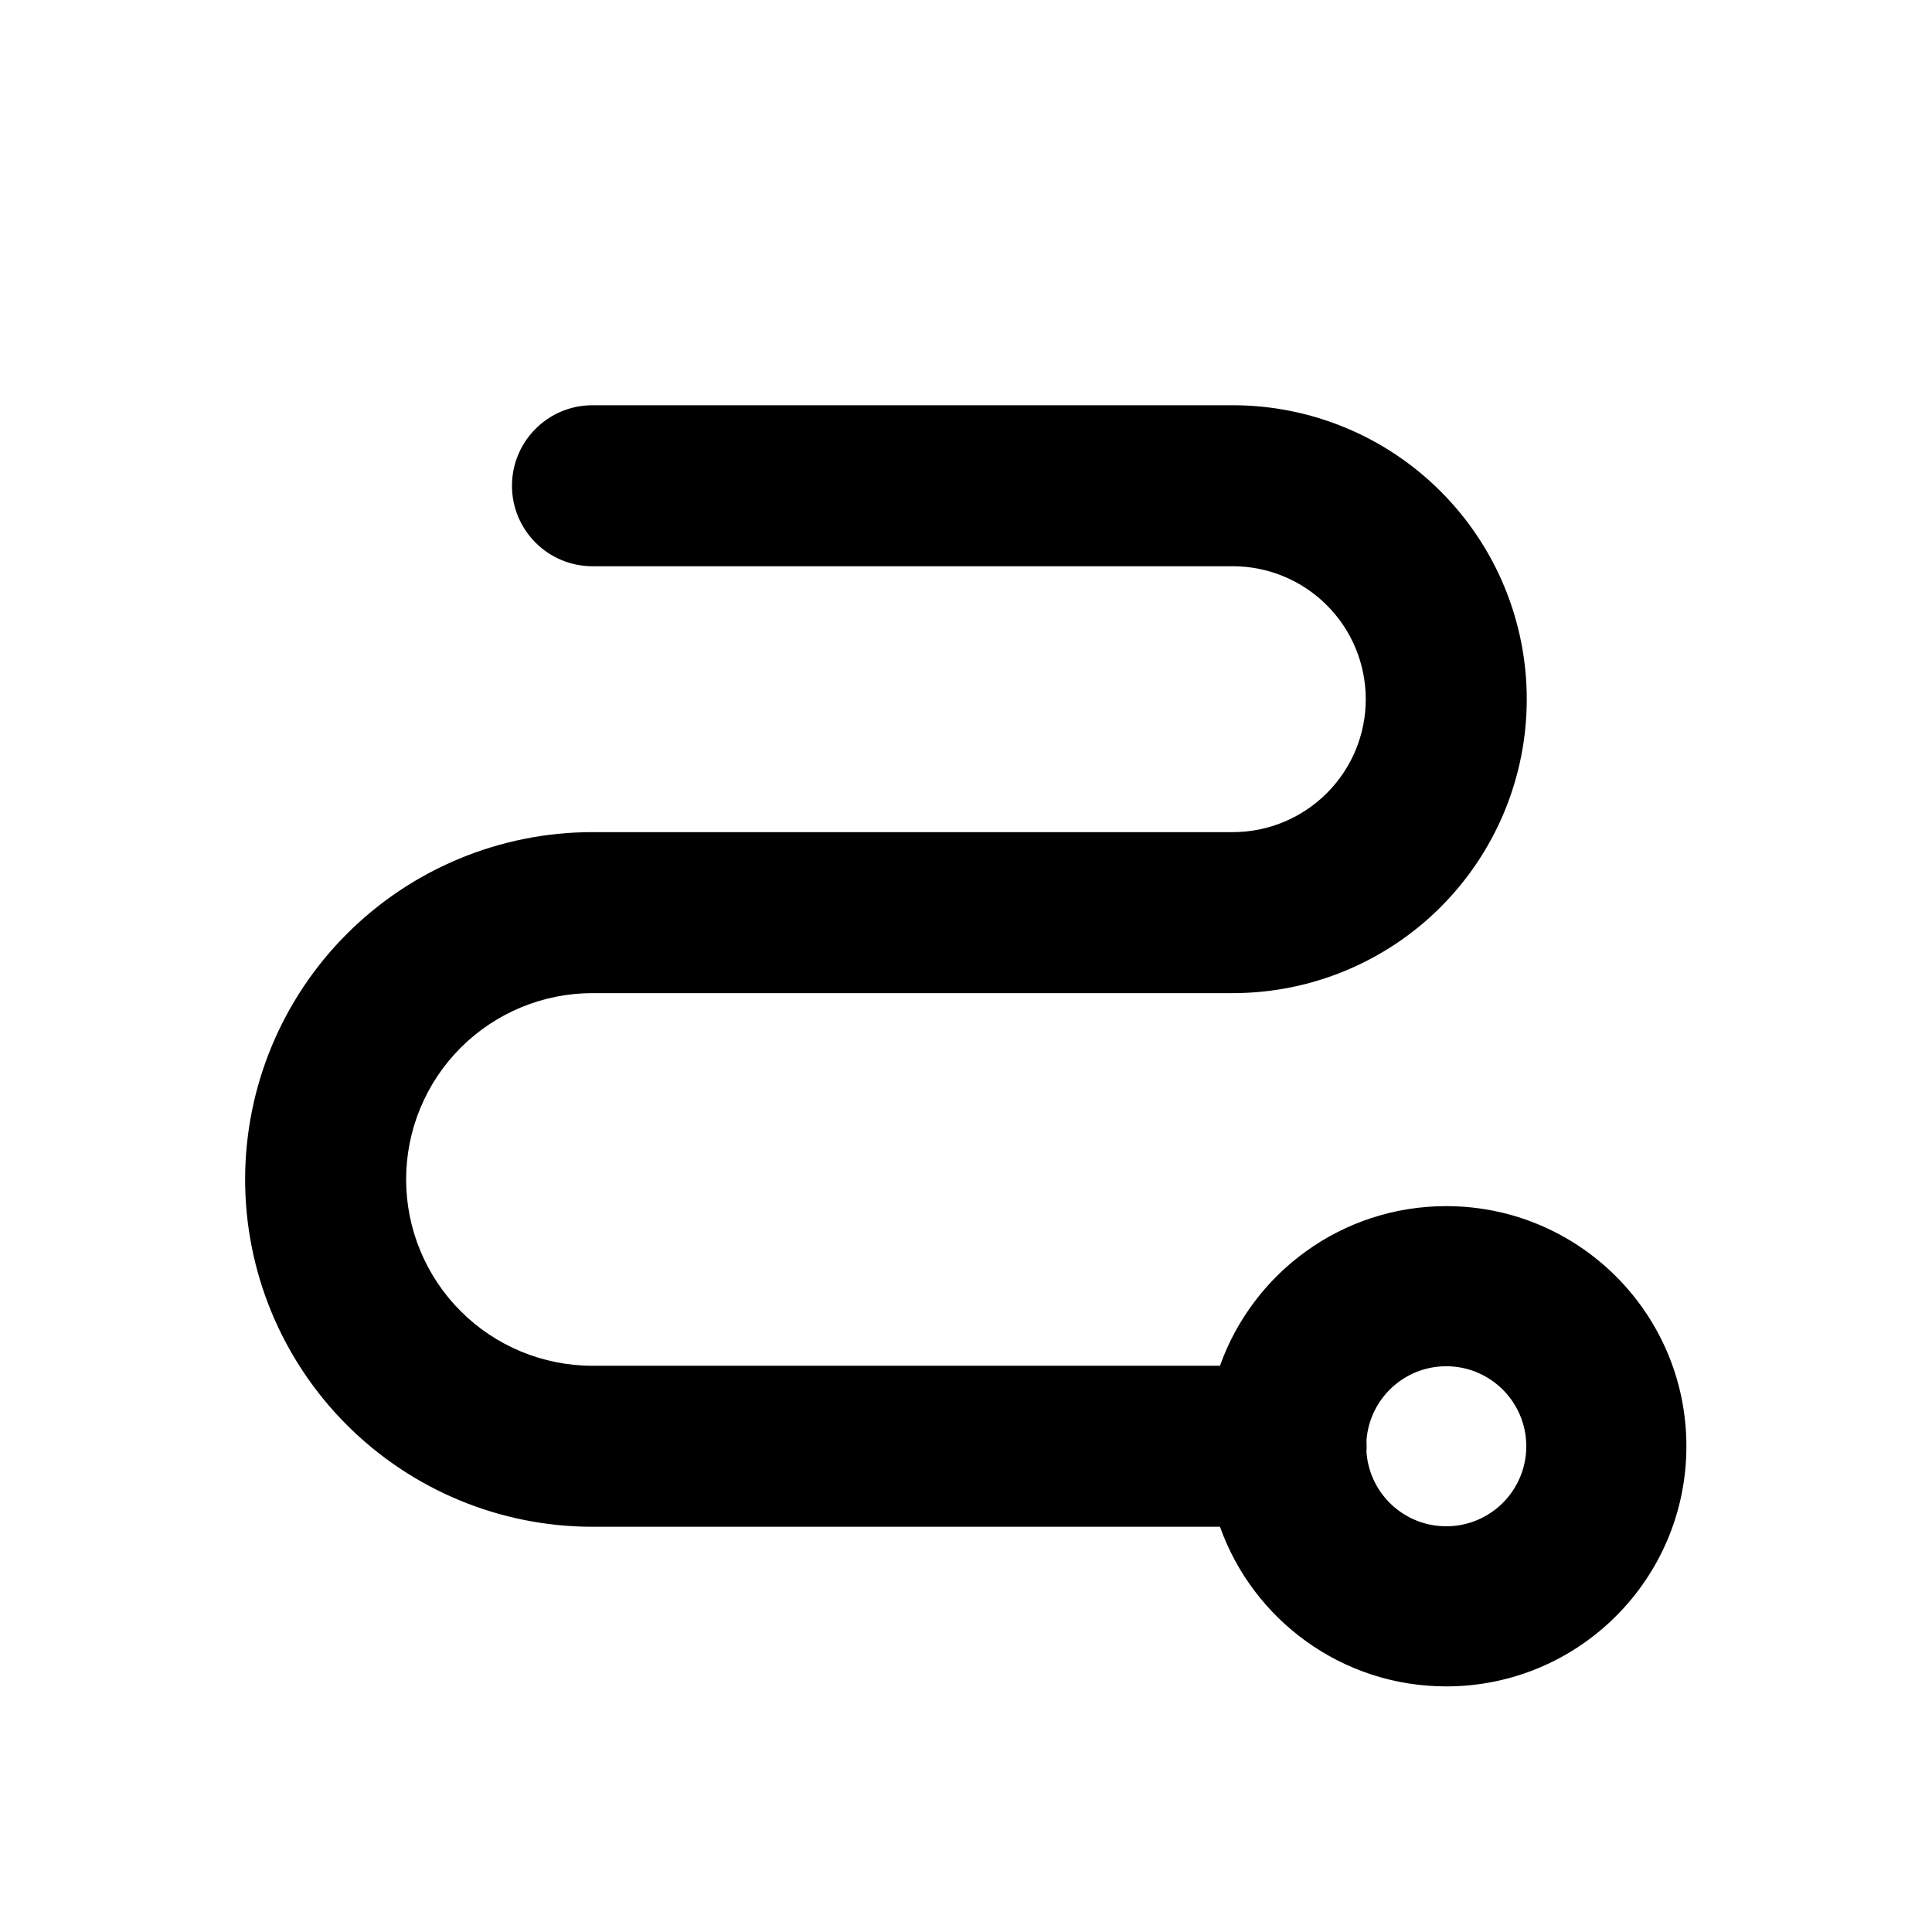 <svg viewBox="0 0 24 24" fill="none"  width="100%" height="100%" xmlns="http://www.w3.org/2000/svg">
<path fill-rule="evenodd" clip-rule="evenodd" d="M7.36 5.034C6.808 5.034 6.36 5.482 6.36 6.034C6.36 6.586 6.808 7.034 7.36 7.034H15.314C15.752 7.034 16.172 7.208 16.482 7.518C16.792 7.827 16.966 8.248 16.966 8.686C16.966 9.124 16.792 9.544 16.482 9.853C16.172 10.163 15.752 10.337 15.314 10.337H7.36C6.216 10.337 5.118 10.792 4.309 11.601C3.5 12.41 3.045 13.507 3.045 14.652C3.045 15.796 3.5 16.893 4.309 17.702C5.118 18.511 6.216 18.966 7.36 18.966H15.155C15.566 20.122 16.669 20.949 17.966 20.949C19.614 20.949 20.949 19.613 20.949 17.966C20.949 16.319 19.614 14.983 17.966 14.983C16.669 14.983 15.566 15.81 15.155 16.966H7.36C6.746 16.966 6.157 16.722 5.723 16.288C5.289 15.854 5.045 15.265 5.045 14.652C5.045 14.038 5.289 13.449 5.723 13.015C6.157 12.581 6.746 12.337 7.36 12.337H15.314C16.283 12.337 17.212 11.952 17.896 11.268C18.581 10.583 18.966 9.654 18.966 8.686C18.966 7.717 18.581 6.788 17.896 6.104C17.212 5.419 16.283 5.034 15.314 5.034H7.36ZM16.975 18.04C16.976 18.016 16.977 17.991 16.977 17.966C16.977 17.941 16.976 17.916 16.975 17.892C17.013 17.377 17.442 16.972 17.966 16.972C18.515 16.972 18.96 17.417 18.96 17.966C18.96 18.515 18.515 18.96 17.966 18.96C17.442 18.96 17.013 18.555 16.975 18.04Z" fill="currentColor"/>
</svg>
